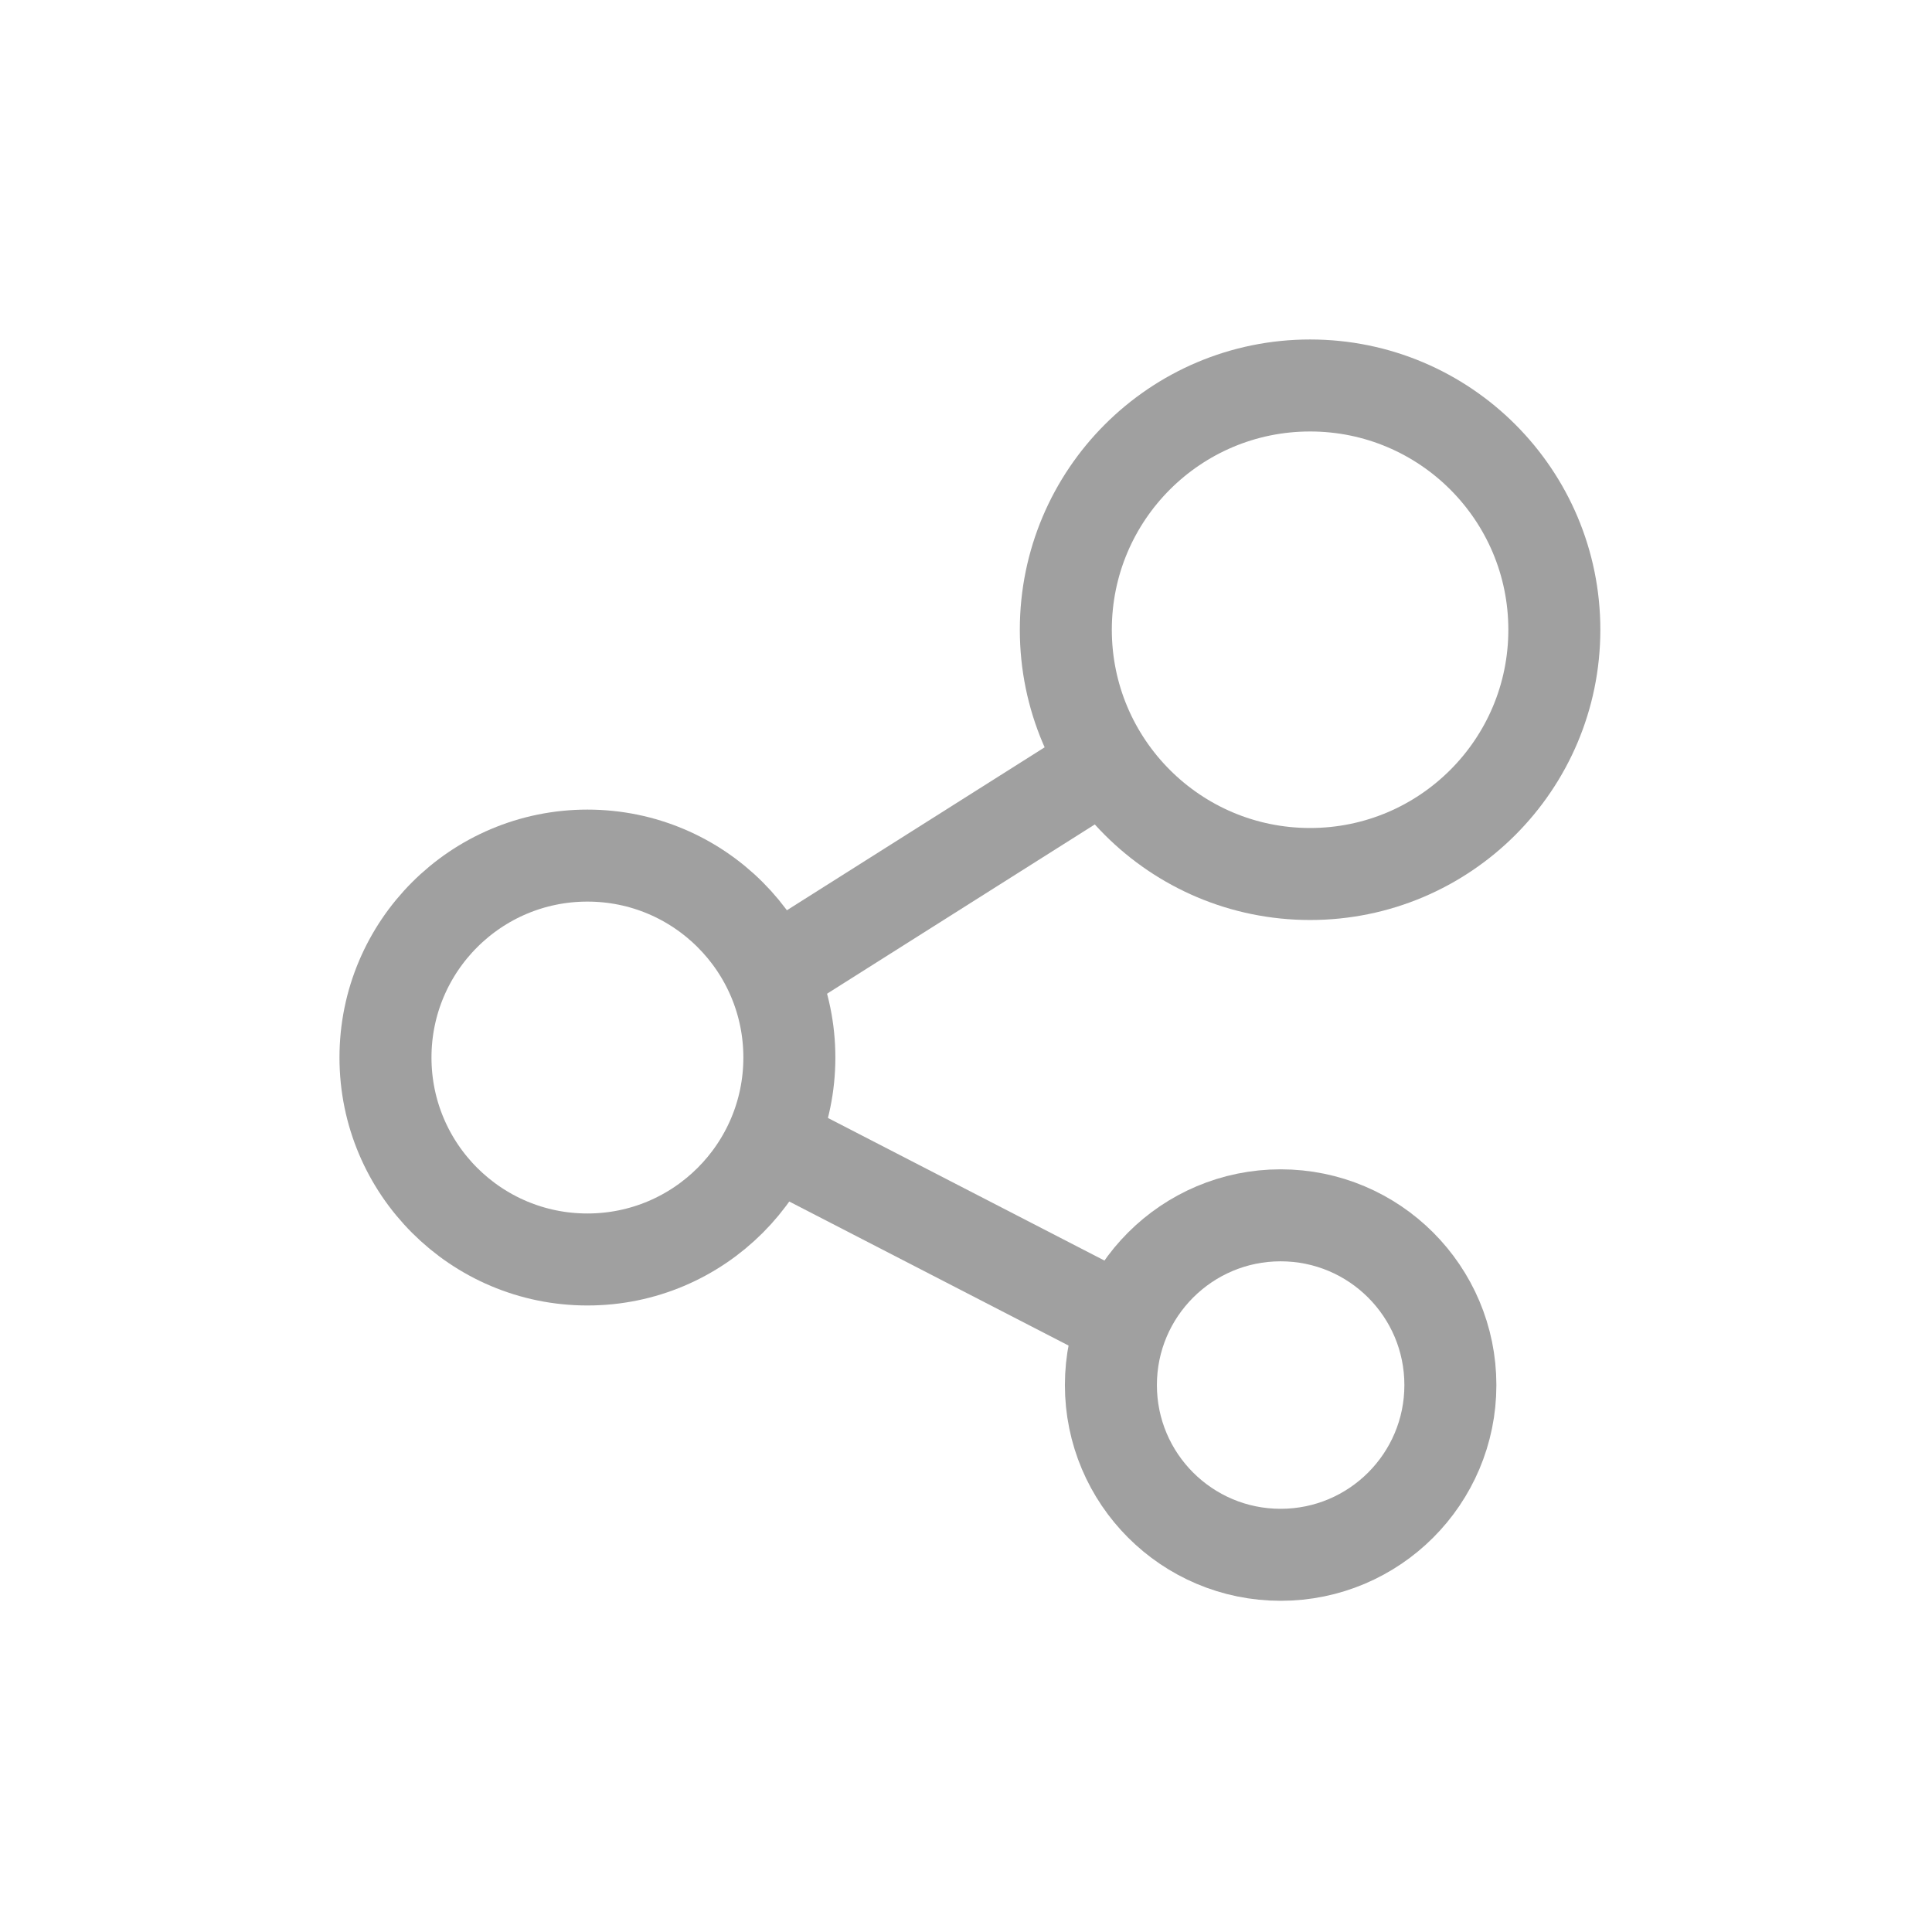 <svg xmlns="http://www.w3.org/2000/svg" viewBox="0 0 42 42"><defs><style>.cls-1,.cls-2{fill:none;}.cls-1{stroke:#a0a0a0;stroke-miterlimit:10;stroke-width:2px;}</style></defs><g id="图层_2" data-name="图层 2"><g id="Layer_1" data-name="Layer 1"><line class="cls-1" x1="16.76" y1="24.79" x2="24.42" y2="28.74"/><line class="cls-1" x1="24.1" y1="16.55" x2="16.76" y2="21.19"/><circle class="cls-1" cx="28.48" cy="13.69" r="5.31"/><circle class="cls-1" cx="27.84" cy="30.11" r="3.69"/><circle class="cls-1" cx="12.77" cy="22.99" r="4.39"/><rect class="cls-2" width="42" height="42"/></g></g></svg>